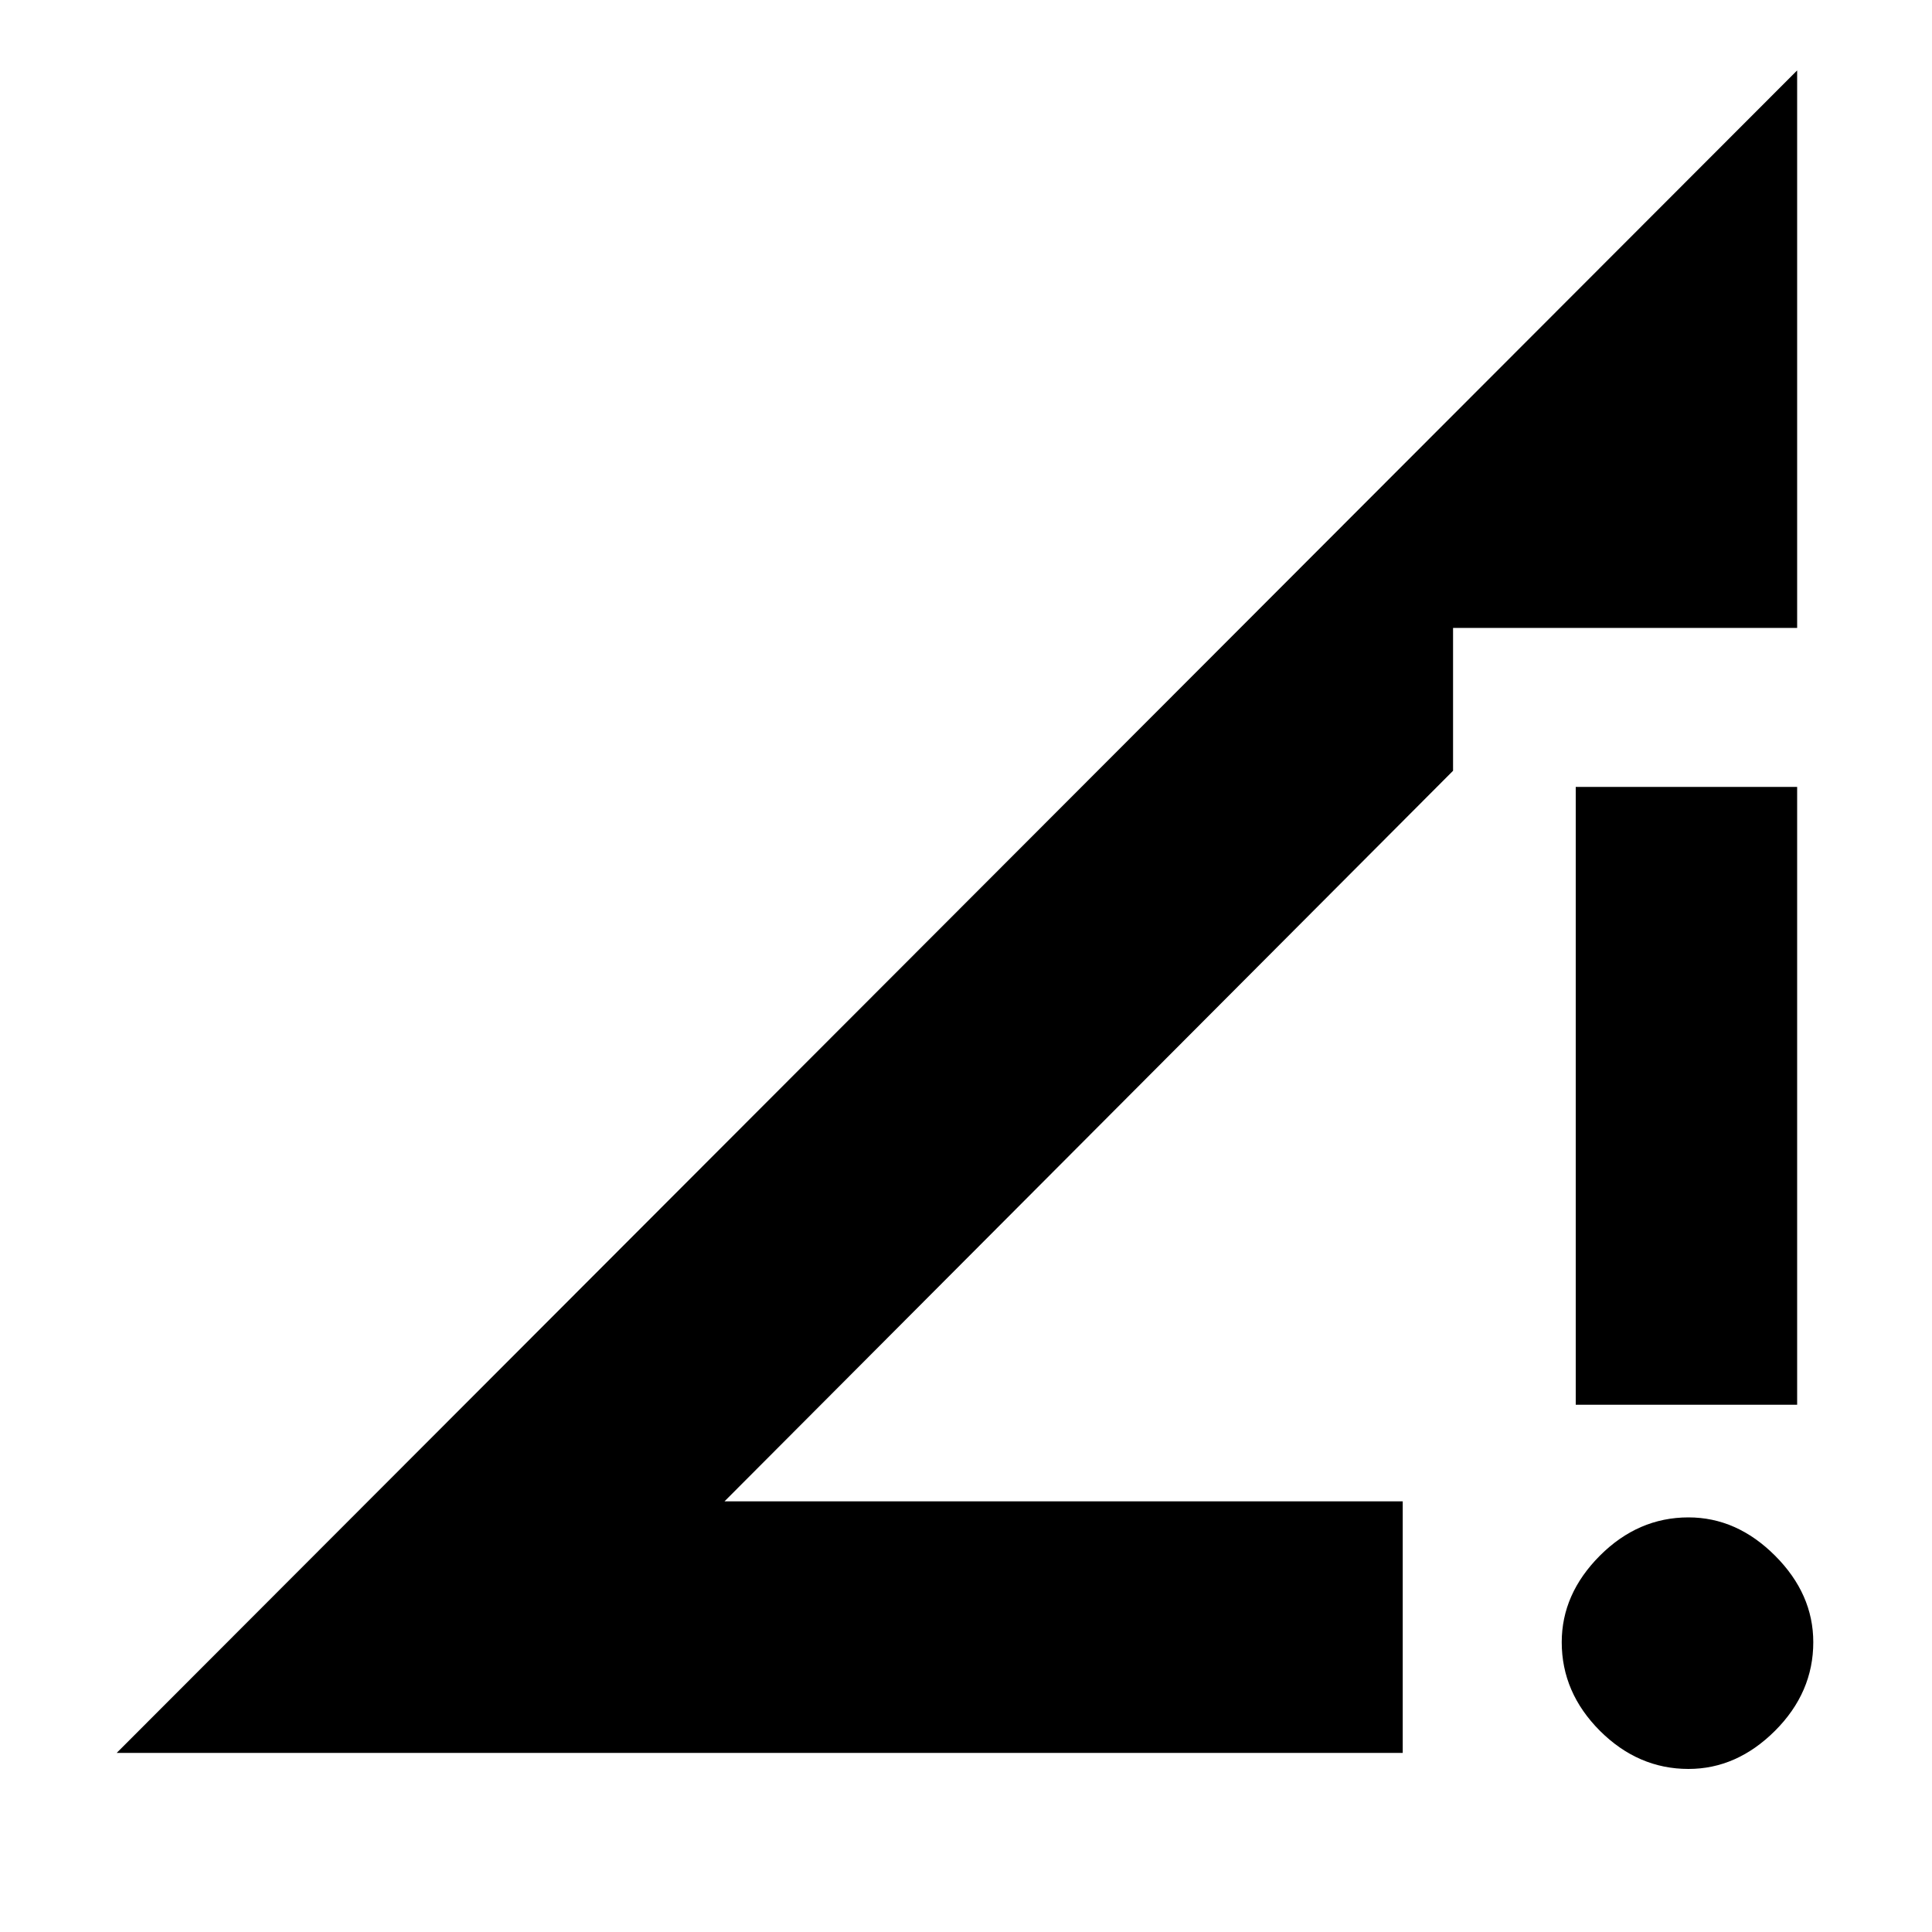 <svg xmlns="http://www.w3.org/2000/svg" height="20" width="20"><path d="M14.521 15.542V18.146H1.208L18.604 0.729V6.5H15.042V7.979L7.5 15.542ZM16.312 14.542V8.146H18.604V14.542ZM17.479 18.312Q16.958 18.312 16.562 17.917Q16.167 17.521 16.167 17Q16.167 16.5 16.562 16.104Q16.958 15.708 17.479 15.708Q17.979 15.708 18.375 16.104Q18.771 16.5 18.771 17Q18.771 17.521 18.375 17.917Q17.979 18.312 17.479 18.312Z"/></svg>